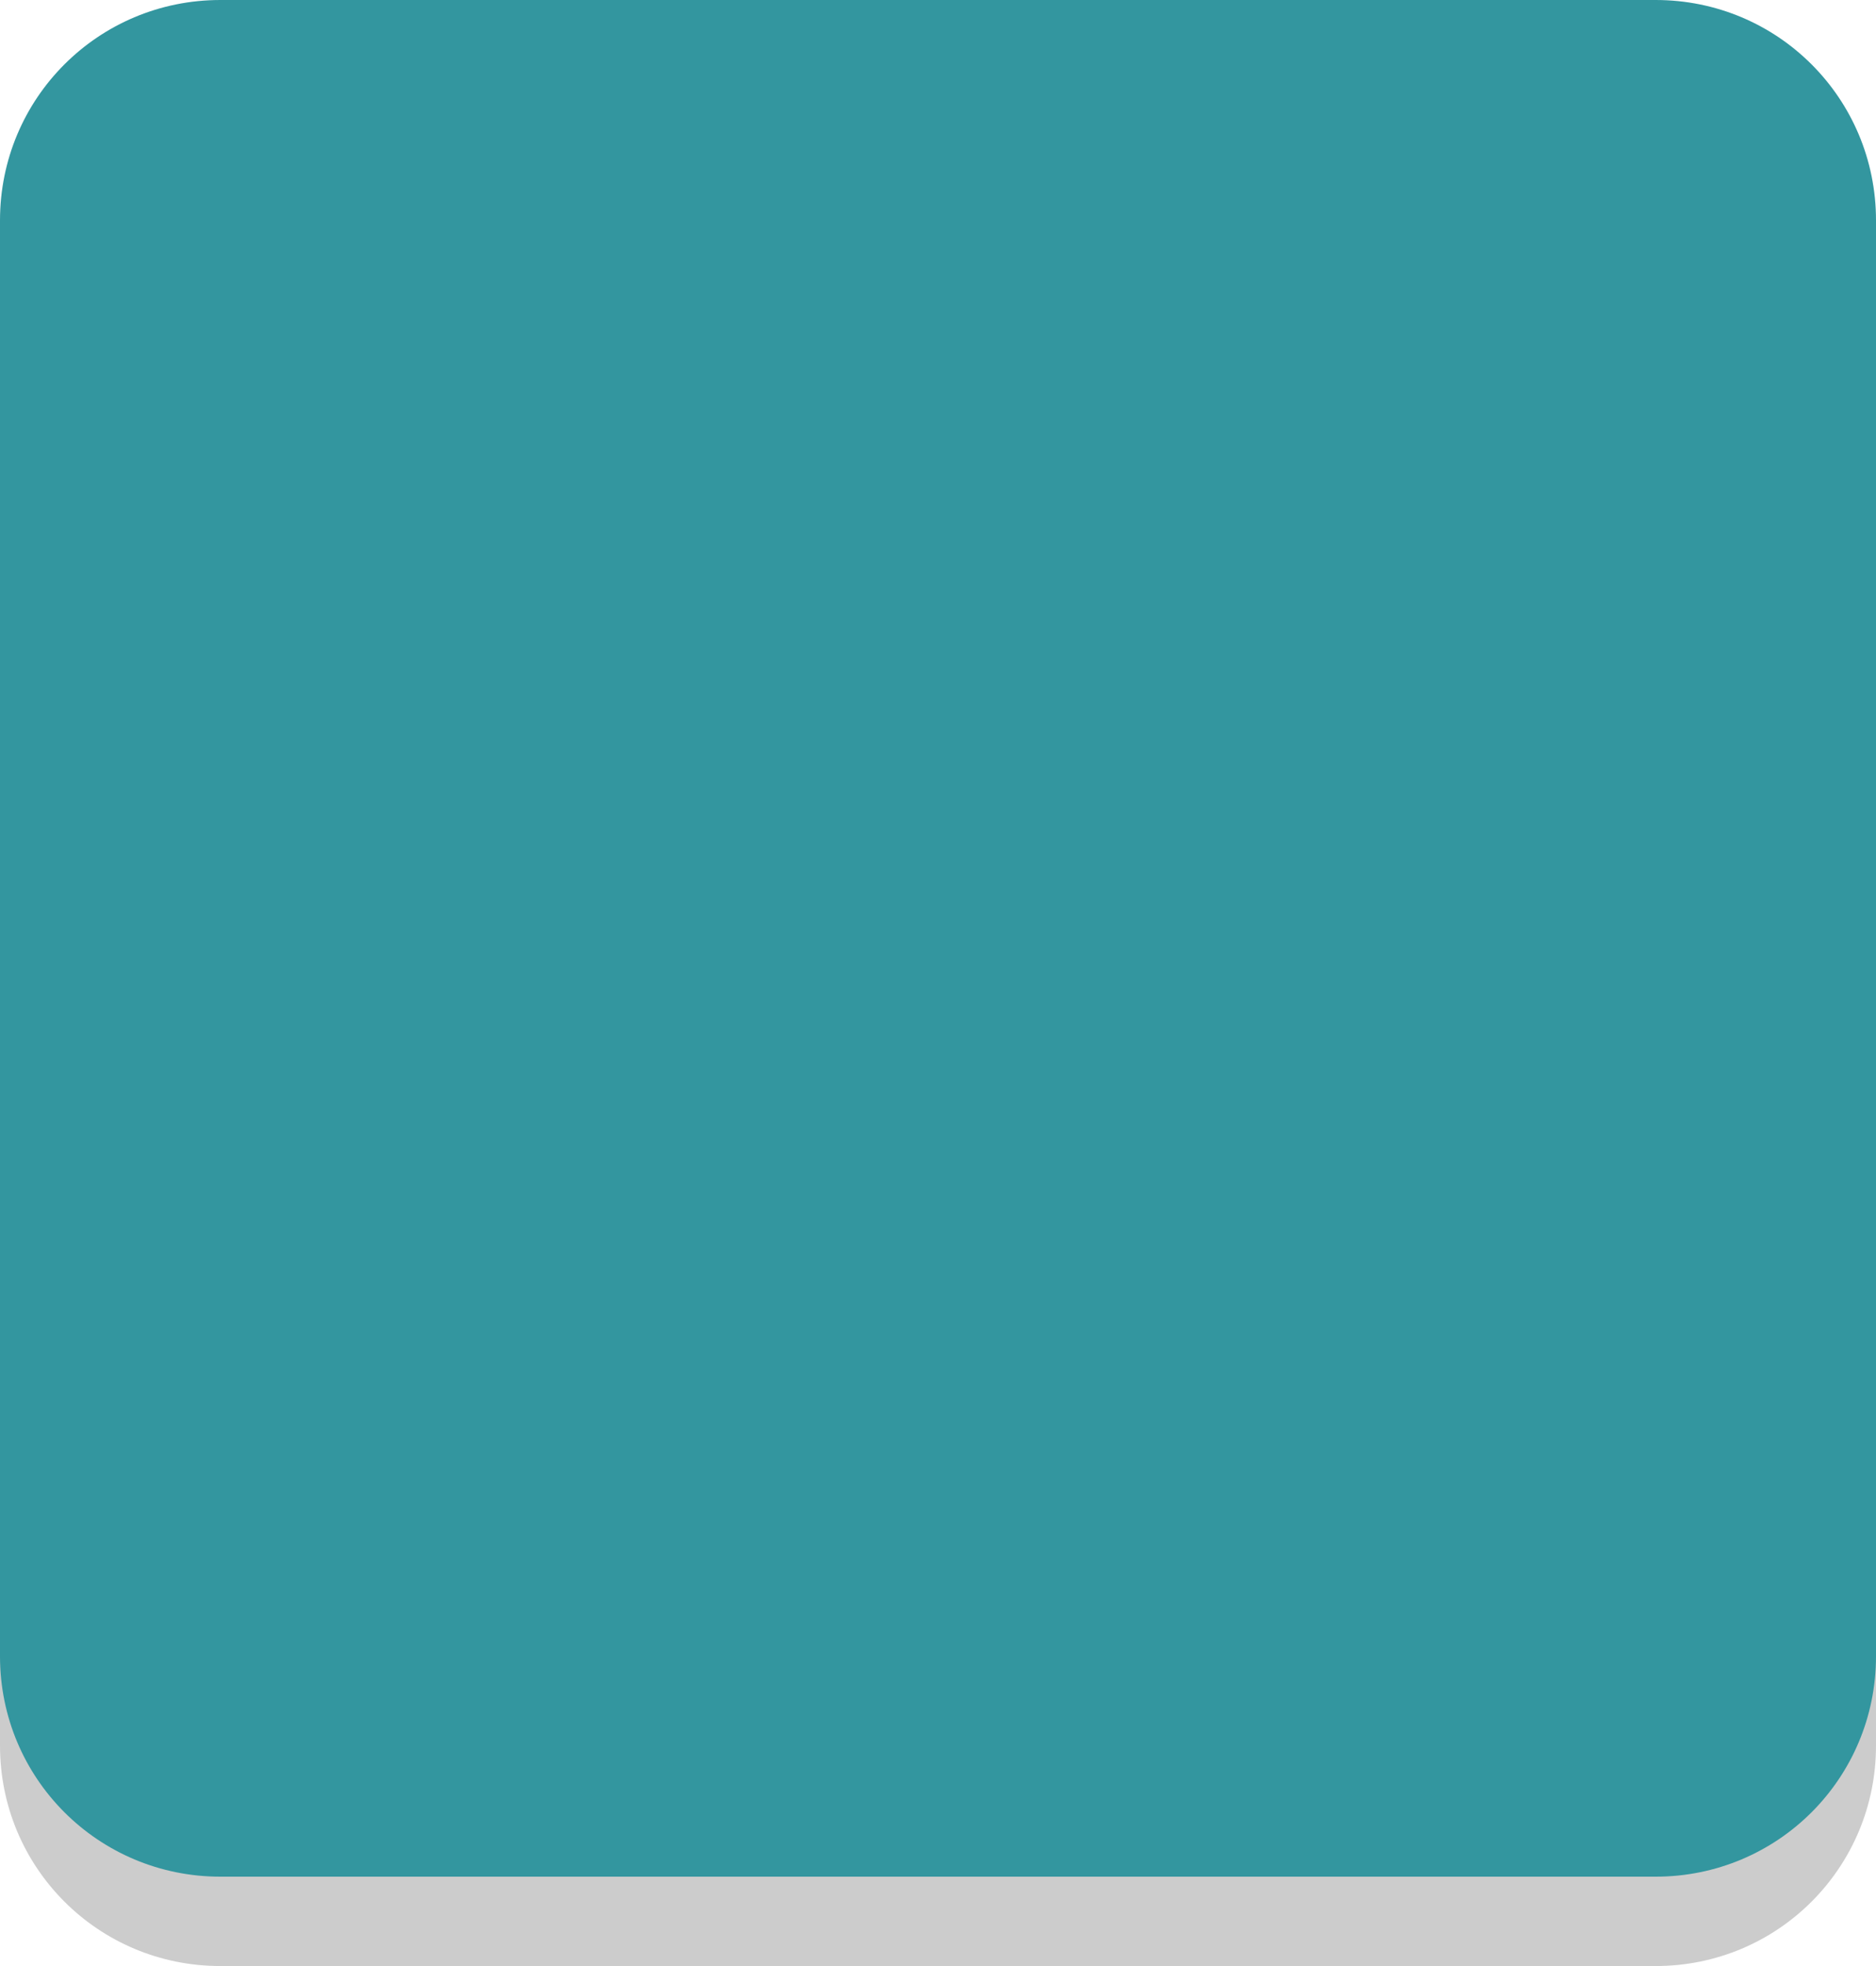 <?xml version="1.0" encoding="utf-8"?>
<!-- Generator: Adobe Illustrator 16.0.0, SVG Export Plug-In . SVG Version: 6.00 Build 0)  -->
<!DOCTYPE svg PUBLIC "-//W3C//DTD SVG 1.1//EN" "http://www.w3.org/Graphics/SVG/1.1/DTD/svg11.dtd">
<svg version="1.1" id="Layer_1" xmlns="http://www.w3.org/2000/svg" xmlns:xlink="http://www.w3.org/1999/xlink" x="0px" y="0px"
	 width="733.091px" height="768.001px" viewBox="145.454 0 733.091 768.001" enable-background="new 145.454 0 733.091 768.001"
	 xml:space="preserve">
<g>
	<g>
		<g opacity="0.2">
			<path fill="#010101" d="M878.545,681.891c0,47.709-38.398,86.109-86.107,86.109H231.563c-47.709,0-86.109-38.4-86.109-86.109
				V121.018c0-47.709,38.4-86.108,86.109-86.108h560.873c47.709,0,86.109,38.399,86.109,86.108V681.891L878.545,681.891z"/>
		</g>
		<g>
			<path fill="#33969F" d="M878.545,646.982c0,47.709-38.398,86.109-86.107,86.109H231.563c-47.709,0-86.109-38.4-86.109-86.109
				V86.109C145.455,38.4,183.854,0,231.563,0h560.873c47.709,0,86.109,38.399,86.109,86.108V646.982L878.545,646.982z"/>
		</g>
	</g>
</g>
</svg>
